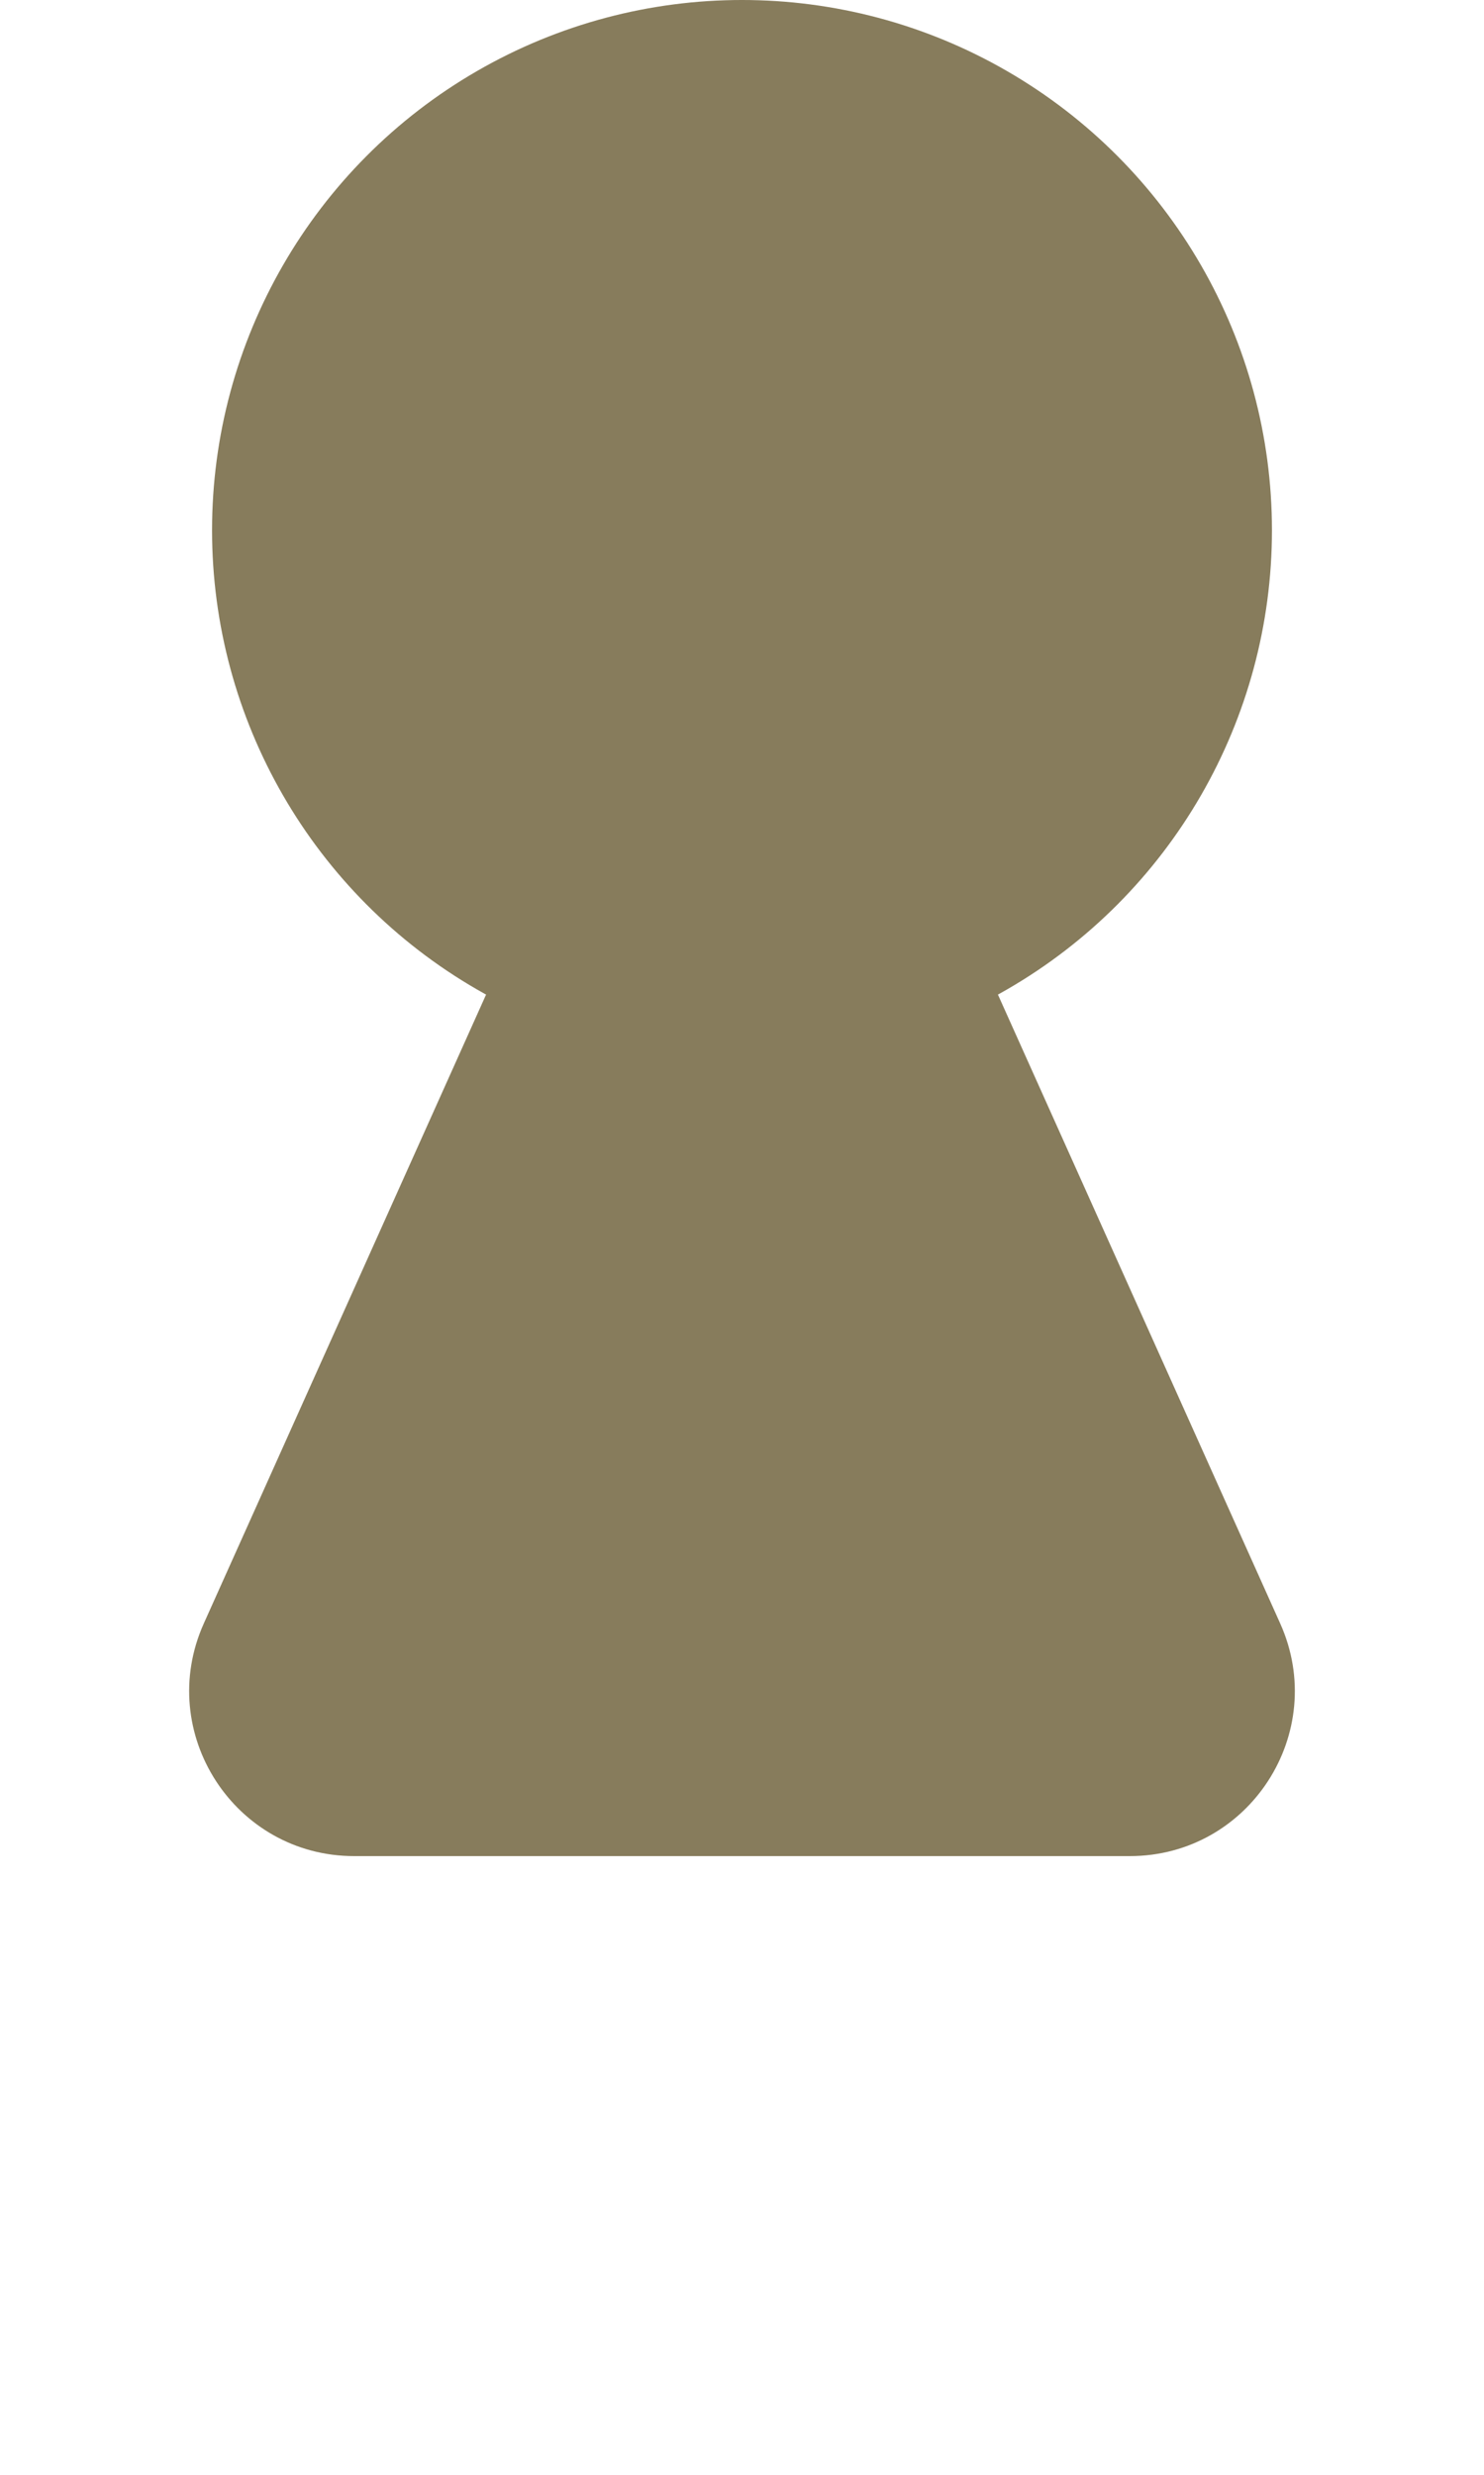 <svg width="9" height="15" viewBox="0 0 9 15" fill="none" xmlns="http://www.w3.org/2000/svg">
<path d="M3.588 4.603C3.941 3.816 5.059 3.816 5.412 4.603L7.764 9.84C8.061 10.502 7.577 11.25 6.852 11.25H2.148C1.423 11.25 0.939 10.502 1.236 9.84L3.588 4.603Z" fill="#877C5C"/>
<circle cx="4.5" cy="3.214" r="3.214" fill="#877C5C"/>
</svg>
